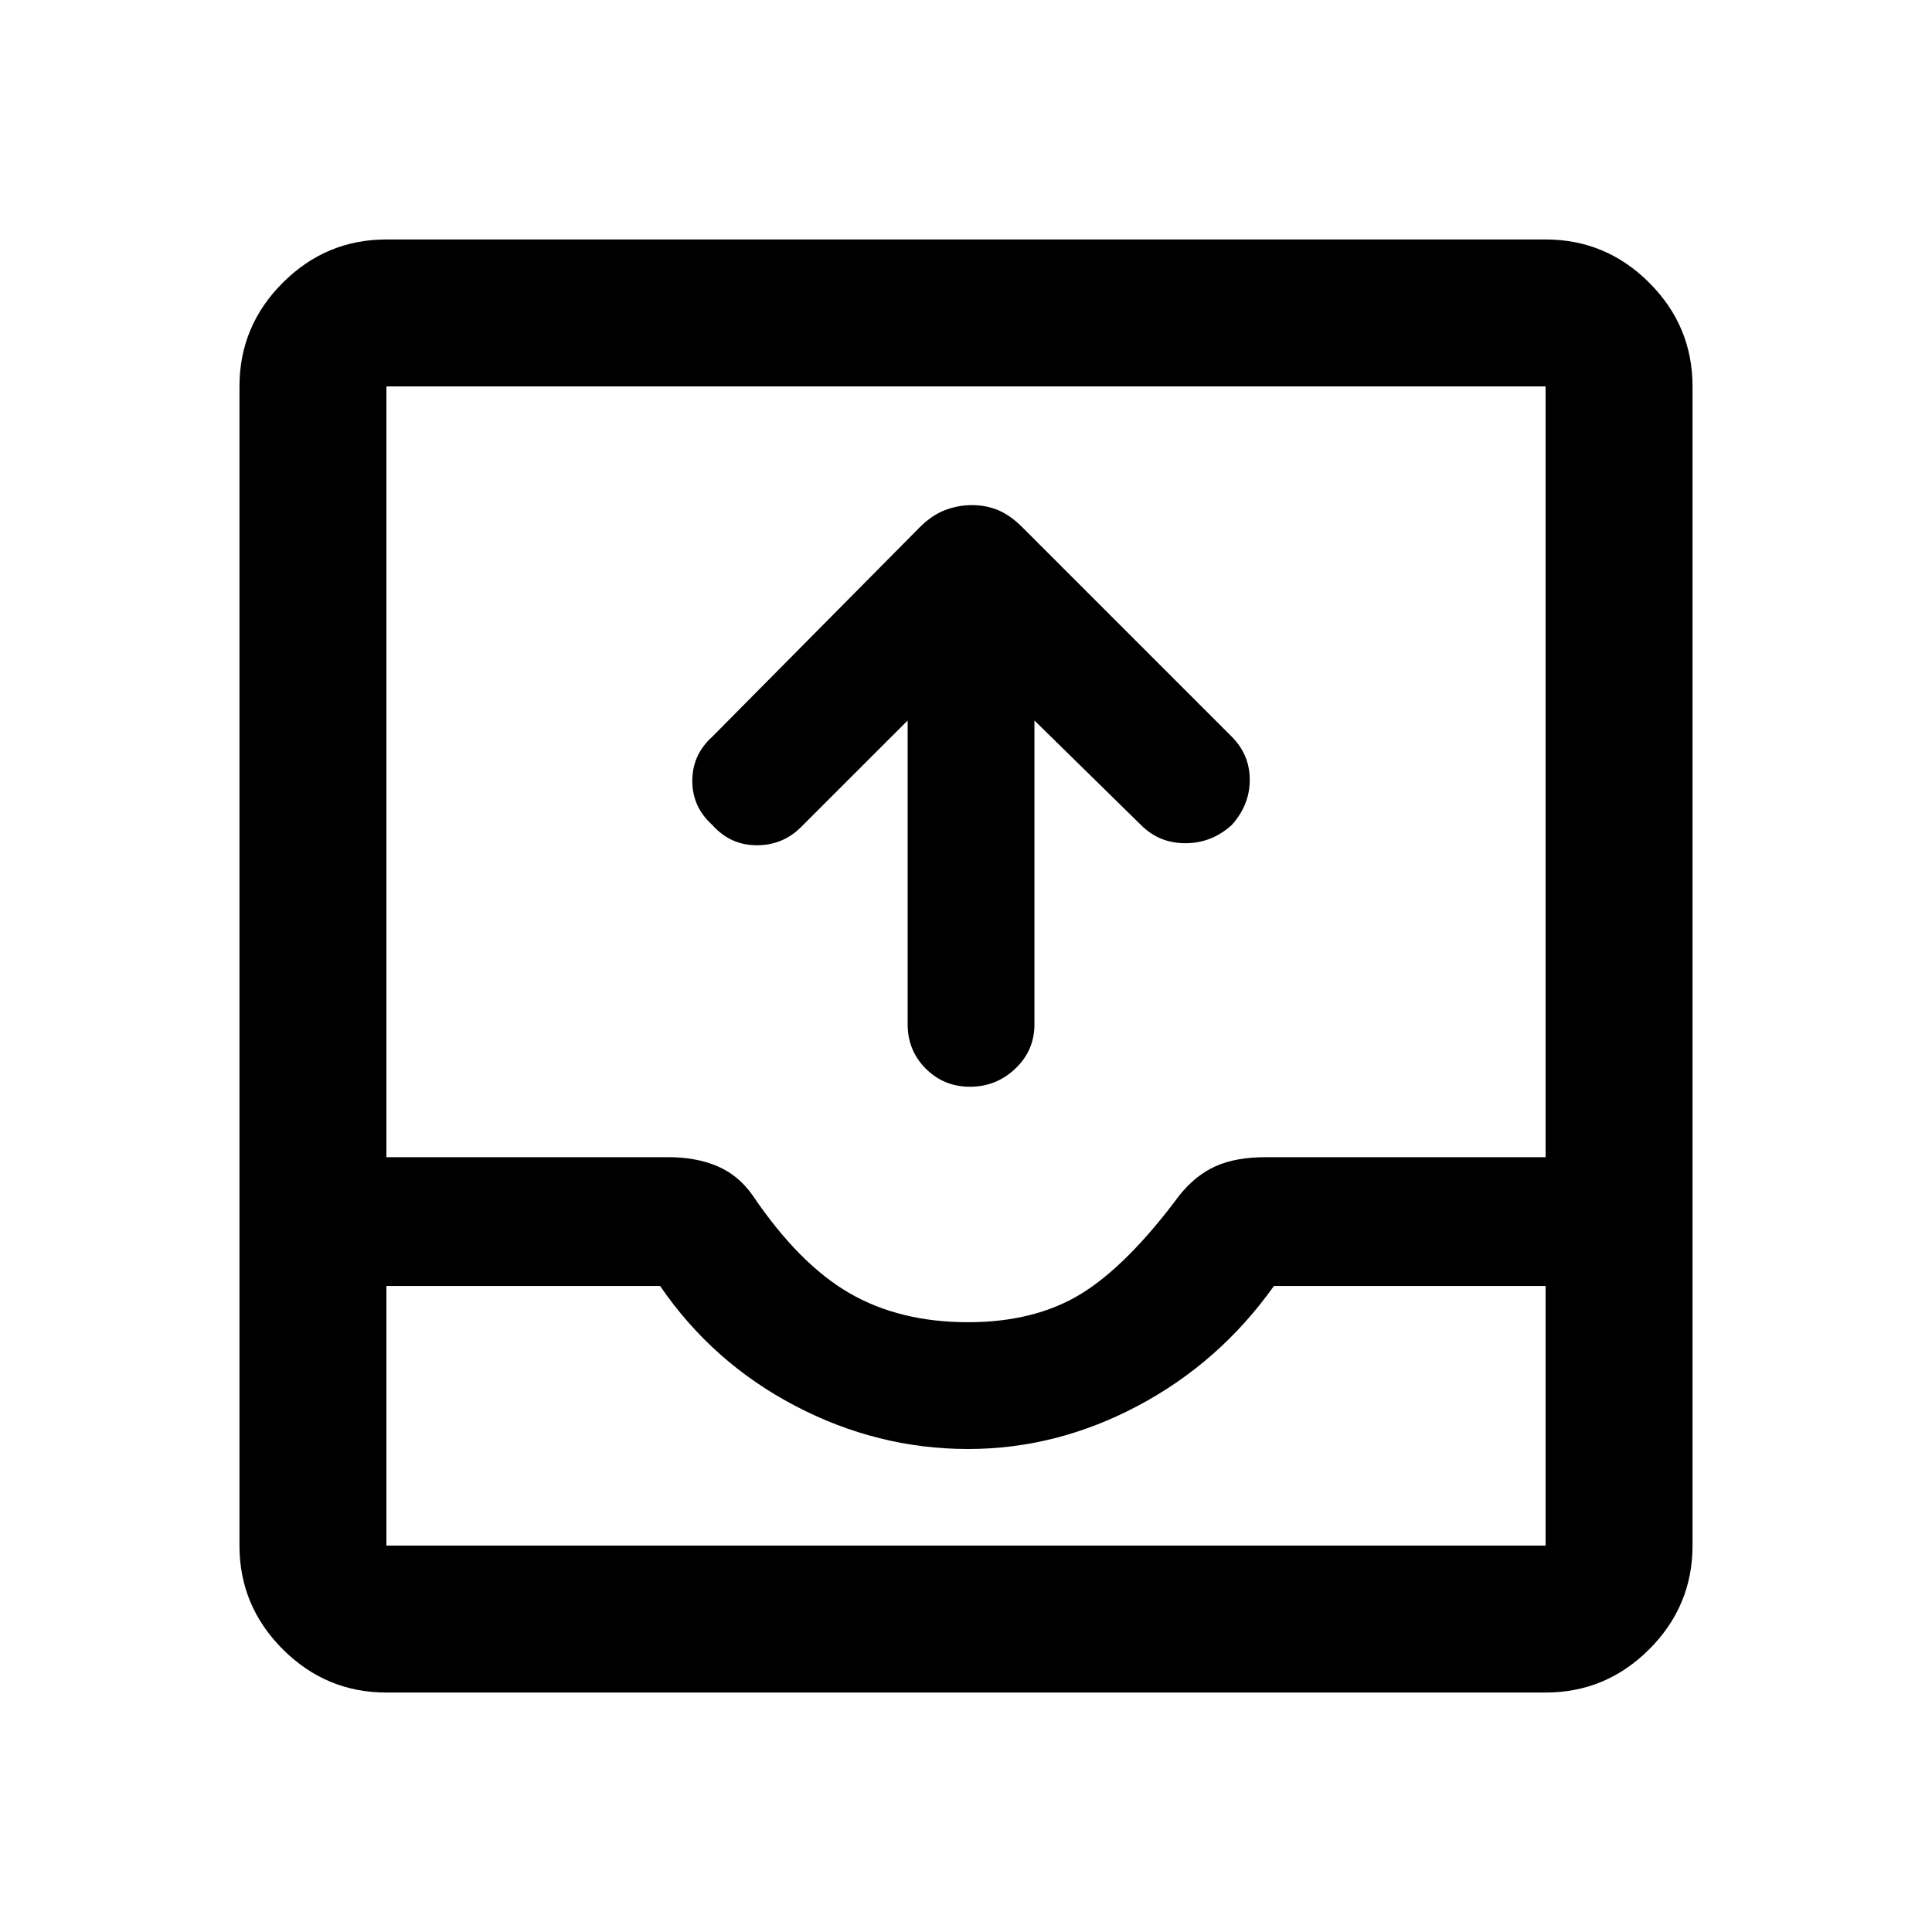 <svg xmlns="http://www.w3.org/2000/svg" height="40" width="40"><path d="M20.083 22.5q-.541 0-.916-.375t-.375-.917v-6.291l-2.209 2.208q-.375.375-.916.375-.542 0-.917-.417-.417-.375-.417-.916 0-.542.417-.917l4.292-4.333q.25-.25.52-.354.271-.105.563-.105.292 0 .542.105.25.104.5.354L25.5 15.25q.375.375.375.896t-.375.937q-.417.375-.958.375-.542 0-.917-.375l-2.208-2.166v6.291q0 .542-.396.917t-.938.375ZM8 35.042q-1.25 0-2.146-.896-.896-.896-.896-2.146V8q0-1.25.896-2.146Q6.75 4.958 8 4.958h24q1.25 0 2.146.896.896.896.896 2.146v24q0 1.25-.896 2.146-.896.896-2.146.896ZM8 32h24v-5.375h-5.625q-1.125 1.583-2.813 2.479-1.687.896-3.52.896-1.875 0-3.584-.896-1.708-.896-2.791-2.479H8V32Zm12.042-4.625q1.375 0 2.333-.583.958-.584 2.042-2.042.333-.417.75-.604.416-.188 1.041-.188H32V8H8v15.958h5.833q.584 0 1.021.188.438.187.729.604.959 1.417 2 2.021 1.042.604 2.459.604ZM8 32h24Z"/></svg>